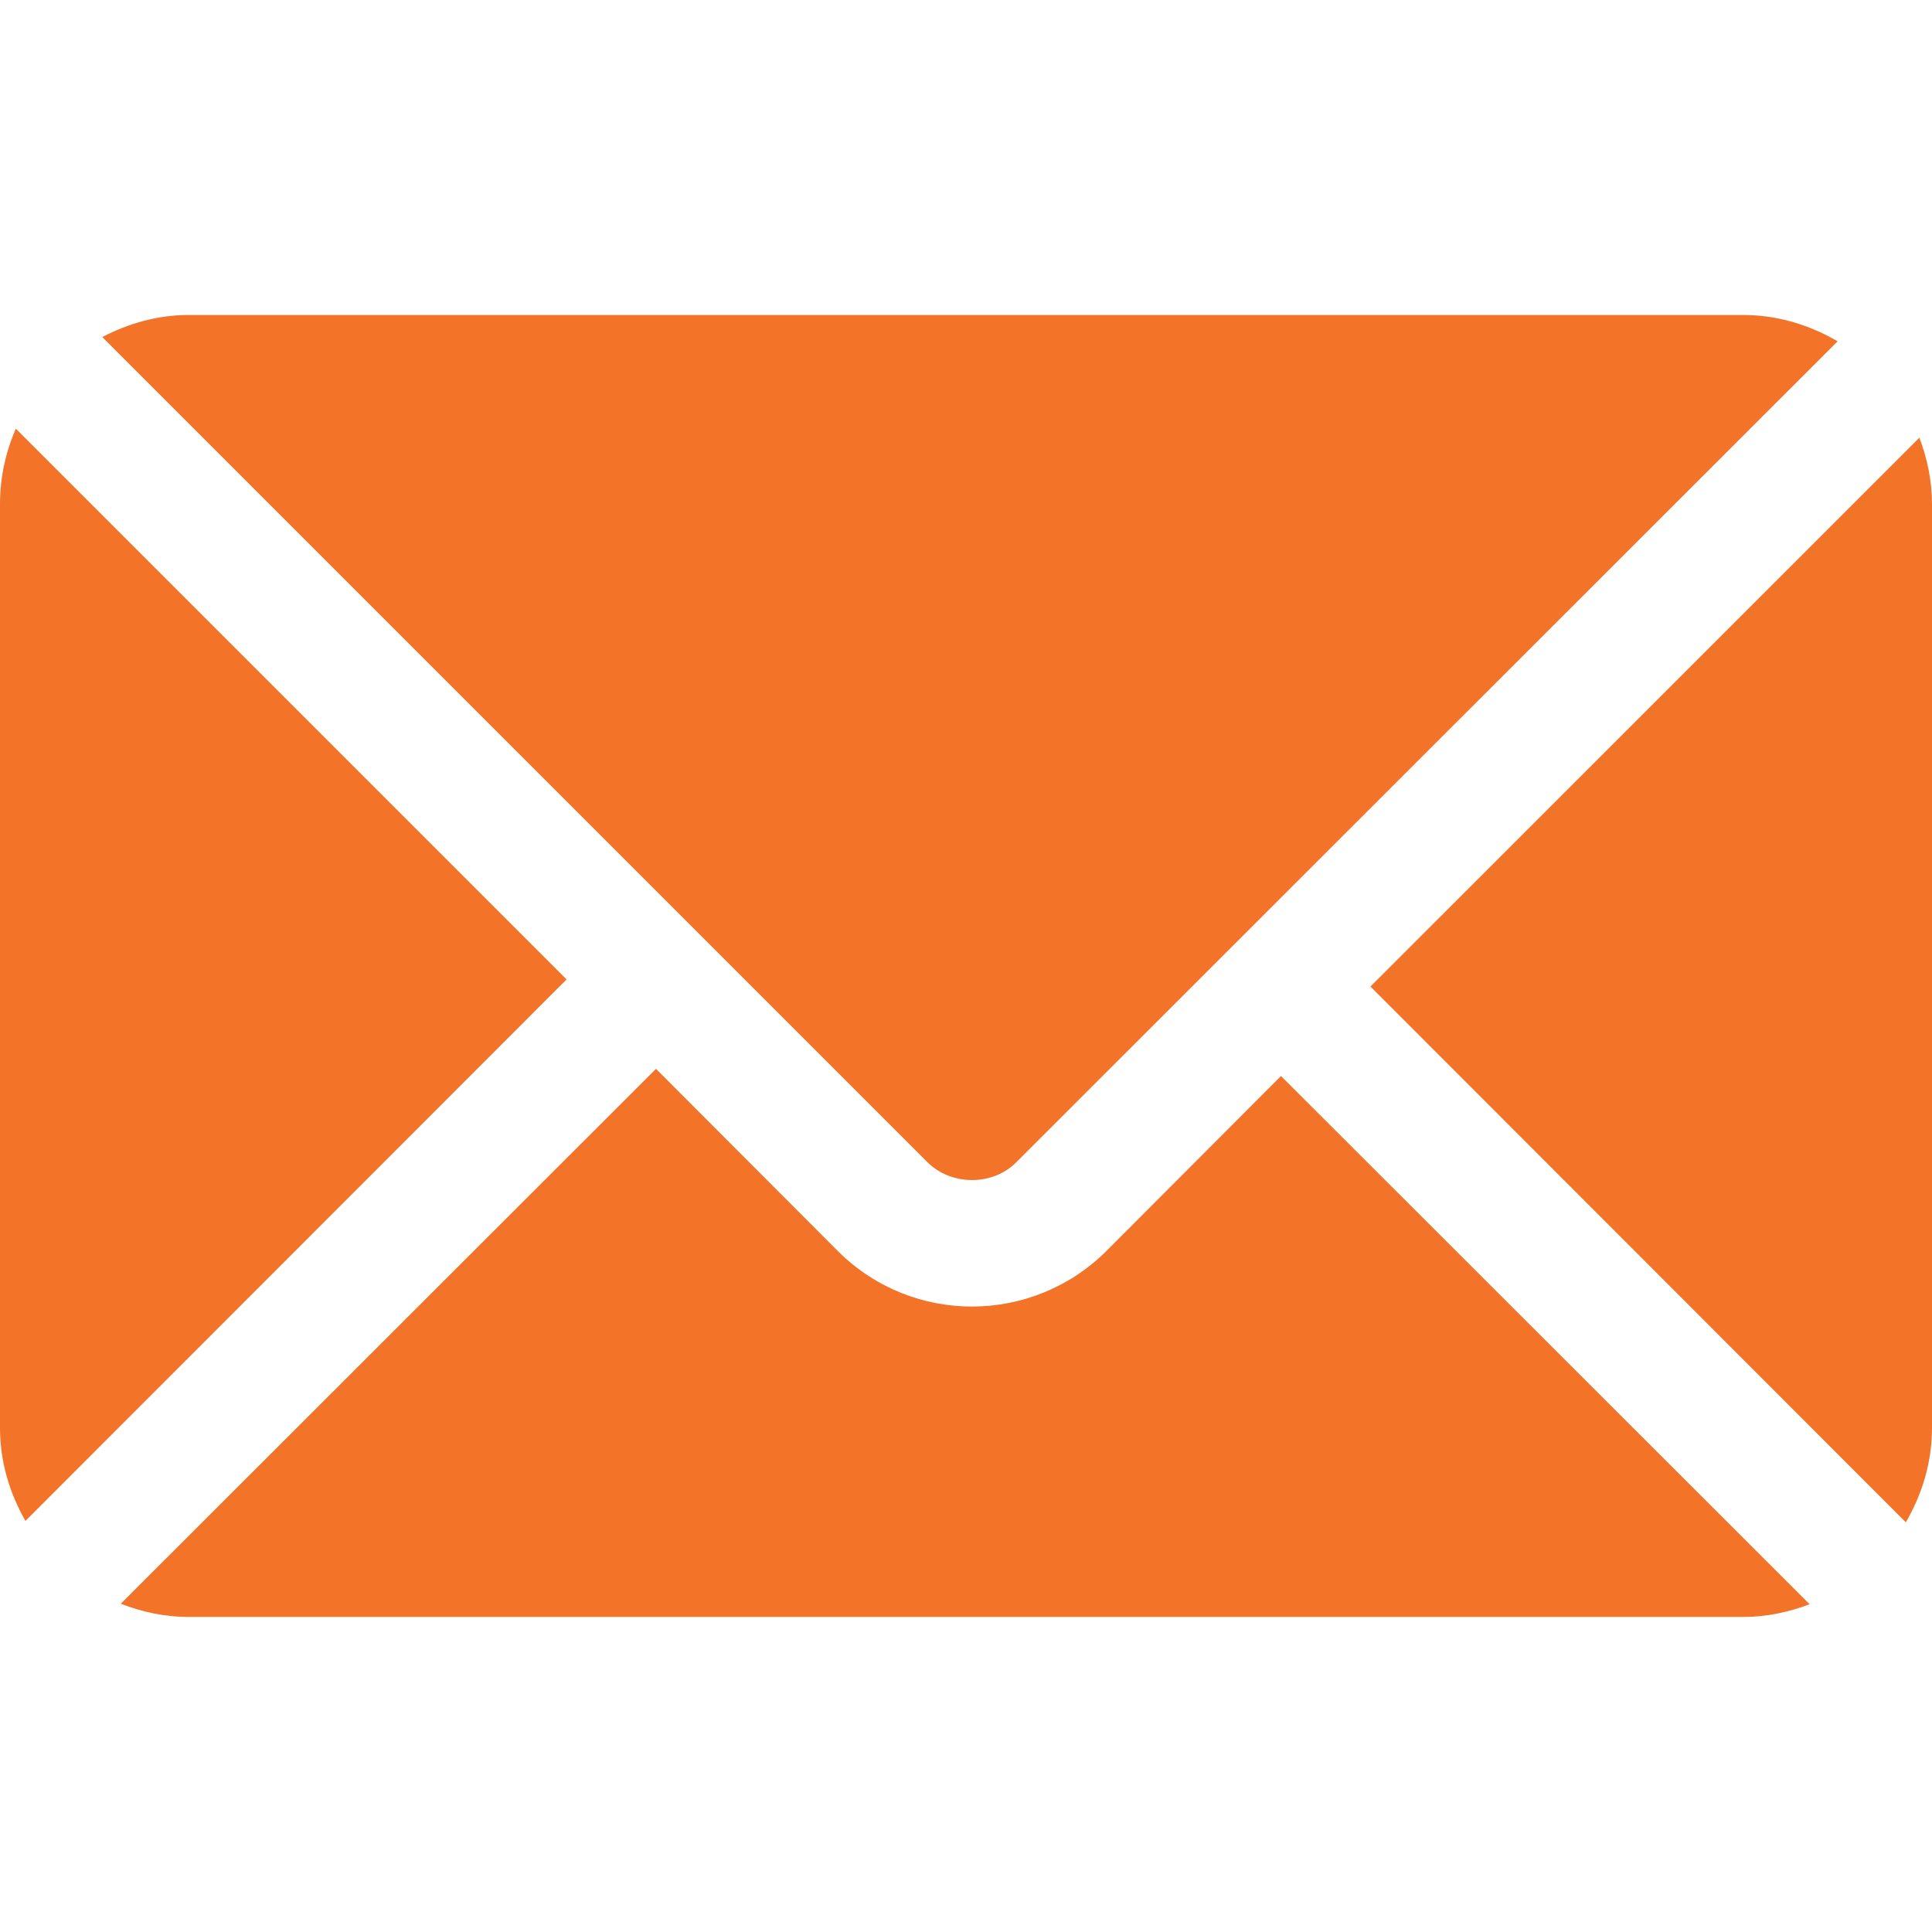 <svg width="35" height="35" viewBox="0 0 35 35" fill="none" xmlns="http://www.w3.org/2000/svg">
<path d="M34.771 7.929L24.827 17.872L34.526 27.578C34.819 27.073 35 26.494 35 25.869V9.13C35 8.706 34.913 8.304 34.771 7.929ZM31.576 5.706H3.424C2.855 5.706 2.326 5.859 1.853 6.106L16.8 21.053C17.234 21.486 17.987 21.486 18.413 21.053L33.29 6.183C32.784 5.888 32.203 5.706 31.576 5.706ZM0.287 7.766C0.104 8.185 0 8.645 0 9.13V25.869C0 26.485 0.176 27.054 0.461 27.553L10.264 17.743L0.287 7.766Z" fill="#F37329"/>
<path d="M23.206 19.493L20.033 22.673C18.701 23.991 16.541 24.012 15.187 22.673L11.884 19.363L2.188 29.053C2.572 29.203 2.987 29.293 3.424 29.293H31.576C32.002 29.293 32.406 29.205 32.783 29.062L23.206 19.493Z" fill="#F37329"/>
</svg>
